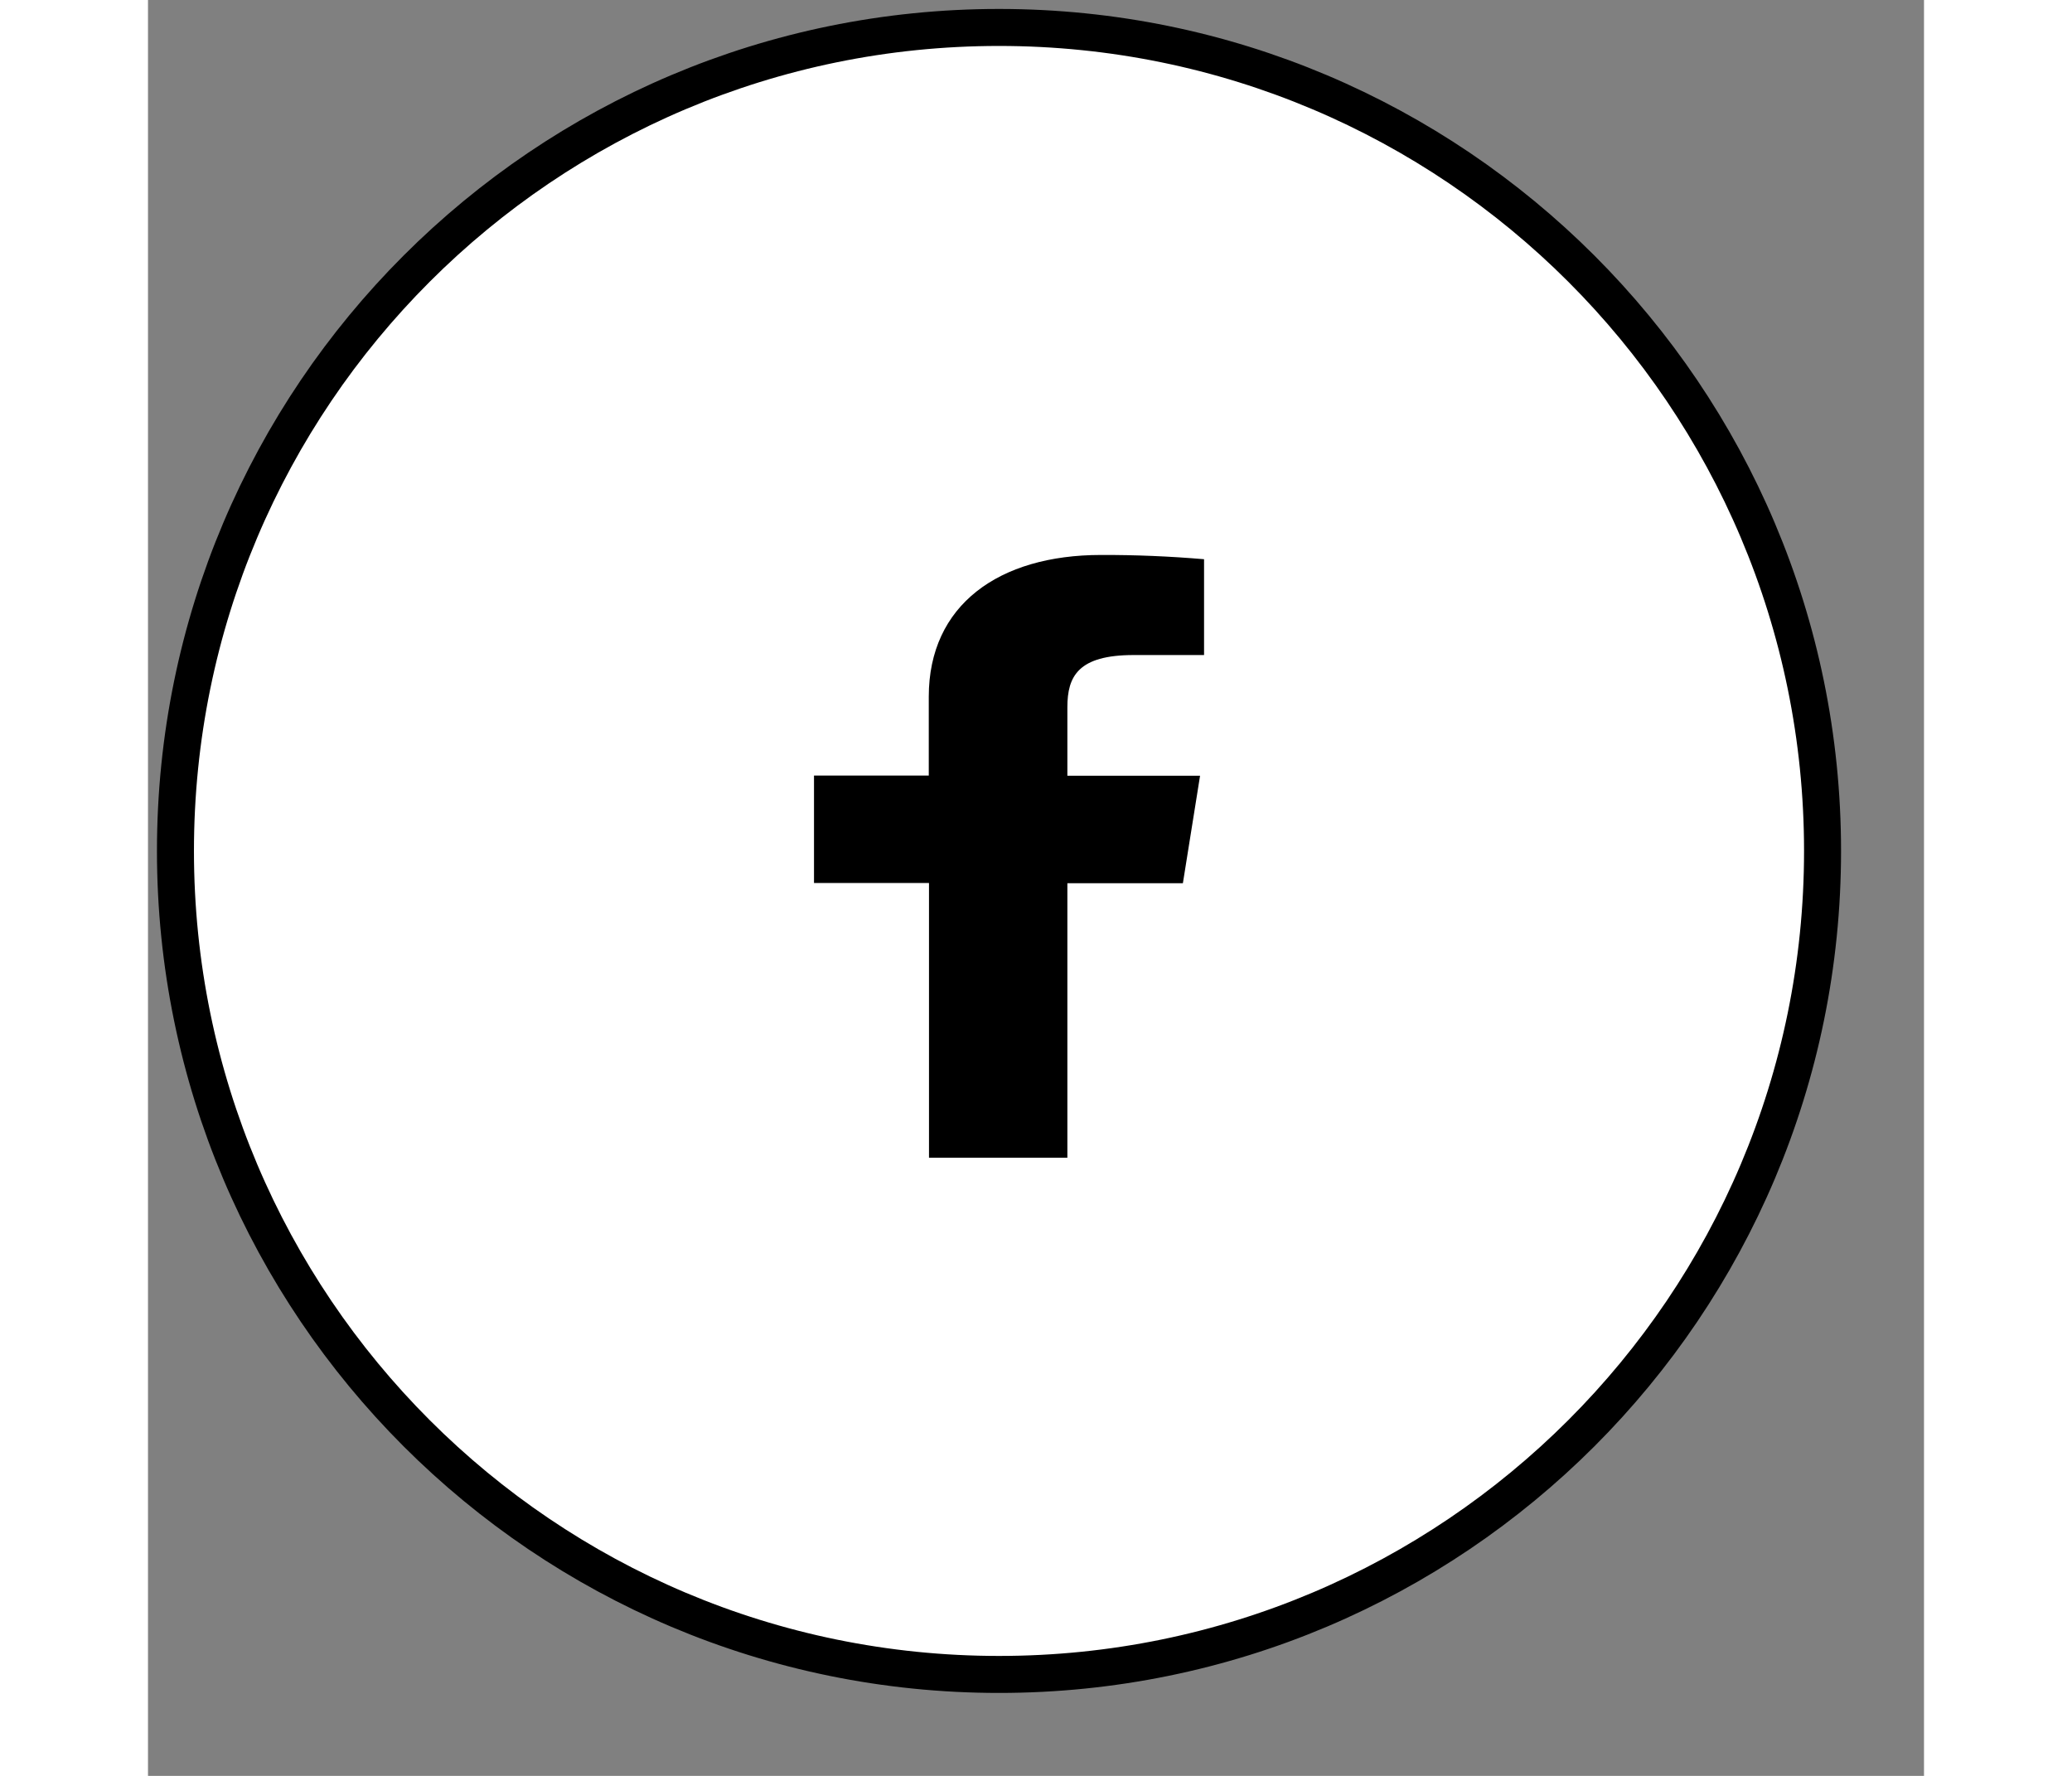 <svg width="56" height="48" viewBox="0 0 48 48" fill="none" xmlns="http://www.w3.org/2000/svg">
<rect x="0" y="0" width="48" height="48" fill="#808080" stroke="none"/>
<path d="M45.258 23C45.258 10.707 35.293 0.742 23 0.742C10.707 0.742 0.742 10.707 0.742 23C0.742 35.293 10.707 45.258 23 45.258C35.293 45.258 45.258 35.293 45.258 23Z" fill="white" stroke="black" stroke-width="1"/>
<path d="M24.848 31.292V23.872H27.97L28.434 20.968H24.848V19.117C24.848 18.279 25.14 17.705 26.64 17.705H28.542V15.115C27.616 15.036 26.686 14.997 25.756 15C22.997 15 21.102 16.351 21.102 18.83V20.962H18V23.867H21.108V31.292H24.848Z" fill="black"/>
</svg>

